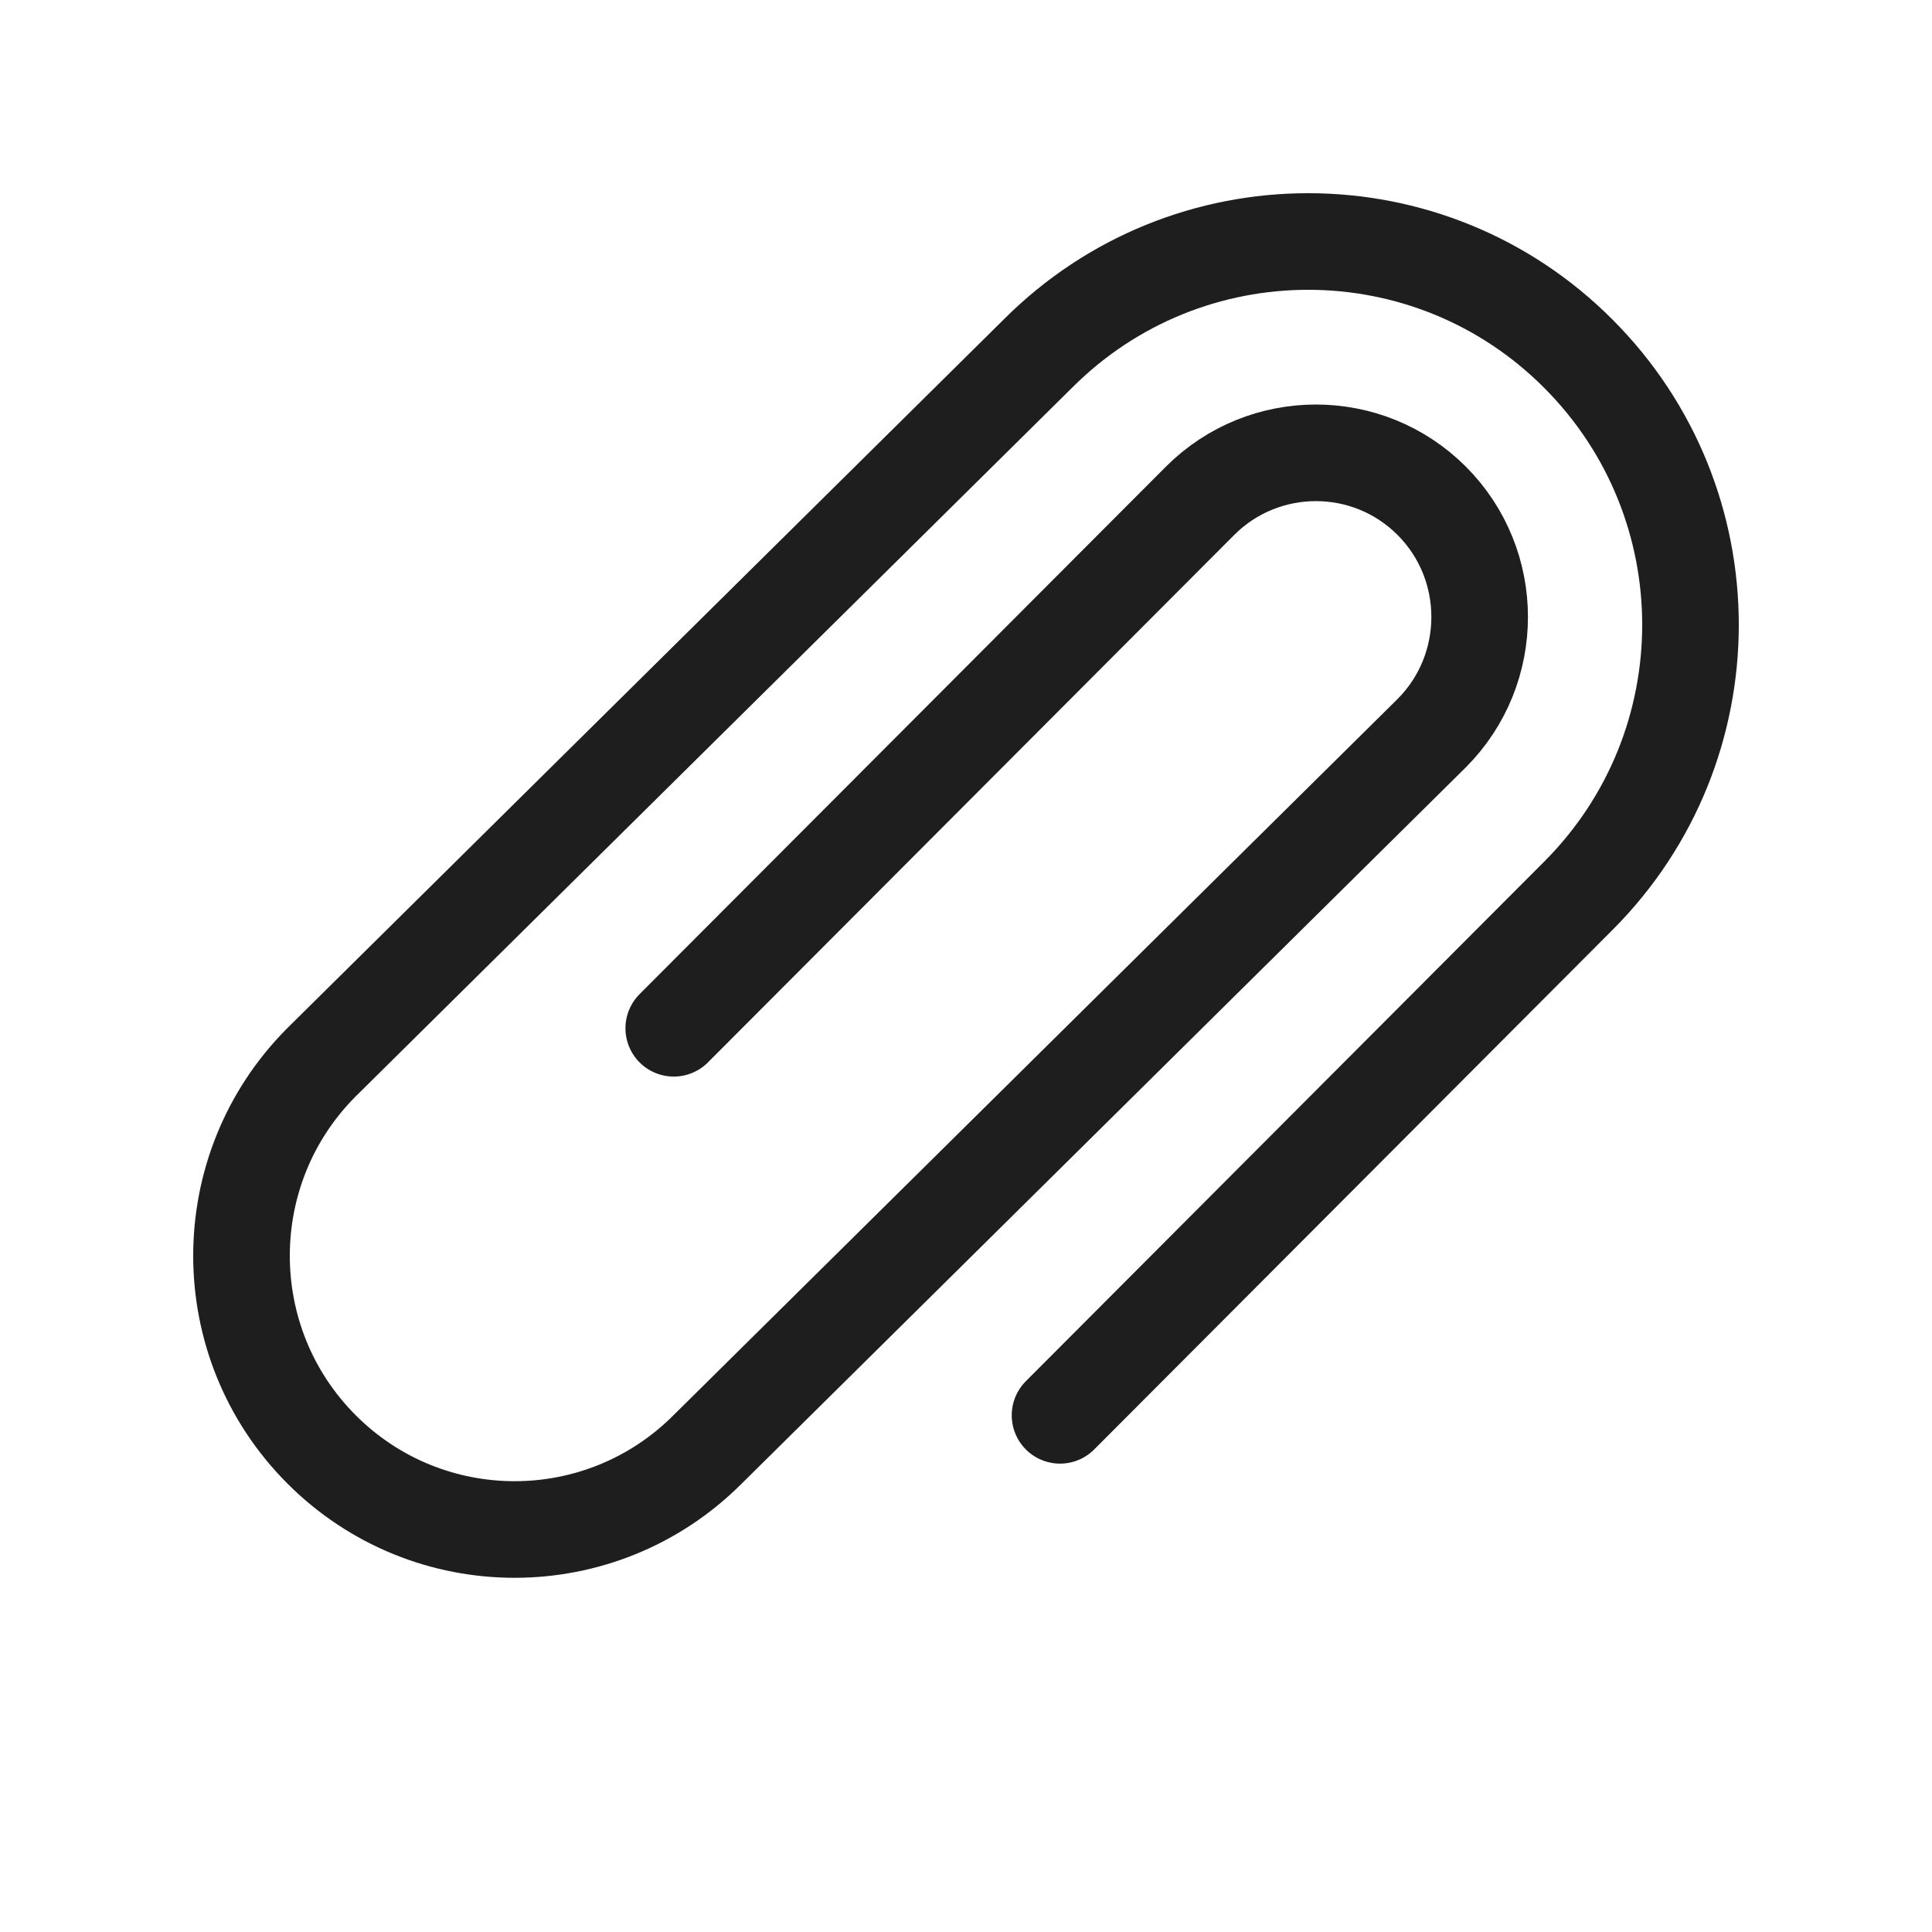 <svg width="30" height="30" viewBox="0 0 30 30" fill="none" xmlns="http://www.w3.org/2000/svg">
<g id="attach">
<path id="clip_2_" d="M10.462 15.967L18.634 7.777C19.627 6.783 21.24 6.783 22.232 7.777C23.224 8.771 23.224 10.389 22.232 11.384L10.989 22.505C9.332 24.165 6.649 24.165 4.992 22.505C3.336 20.846 3.336 18.154 4.992 16.495L16.114 5.493C18.433 3.169 22.194 3.169 24.509 5.493C26.83 7.818 26.83 11.583 24.511 13.907L16.46 21.977" stroke="#1E1E1E" stroke-width="1.5" stroke-linecap="round"/>
</g>
</svg>
